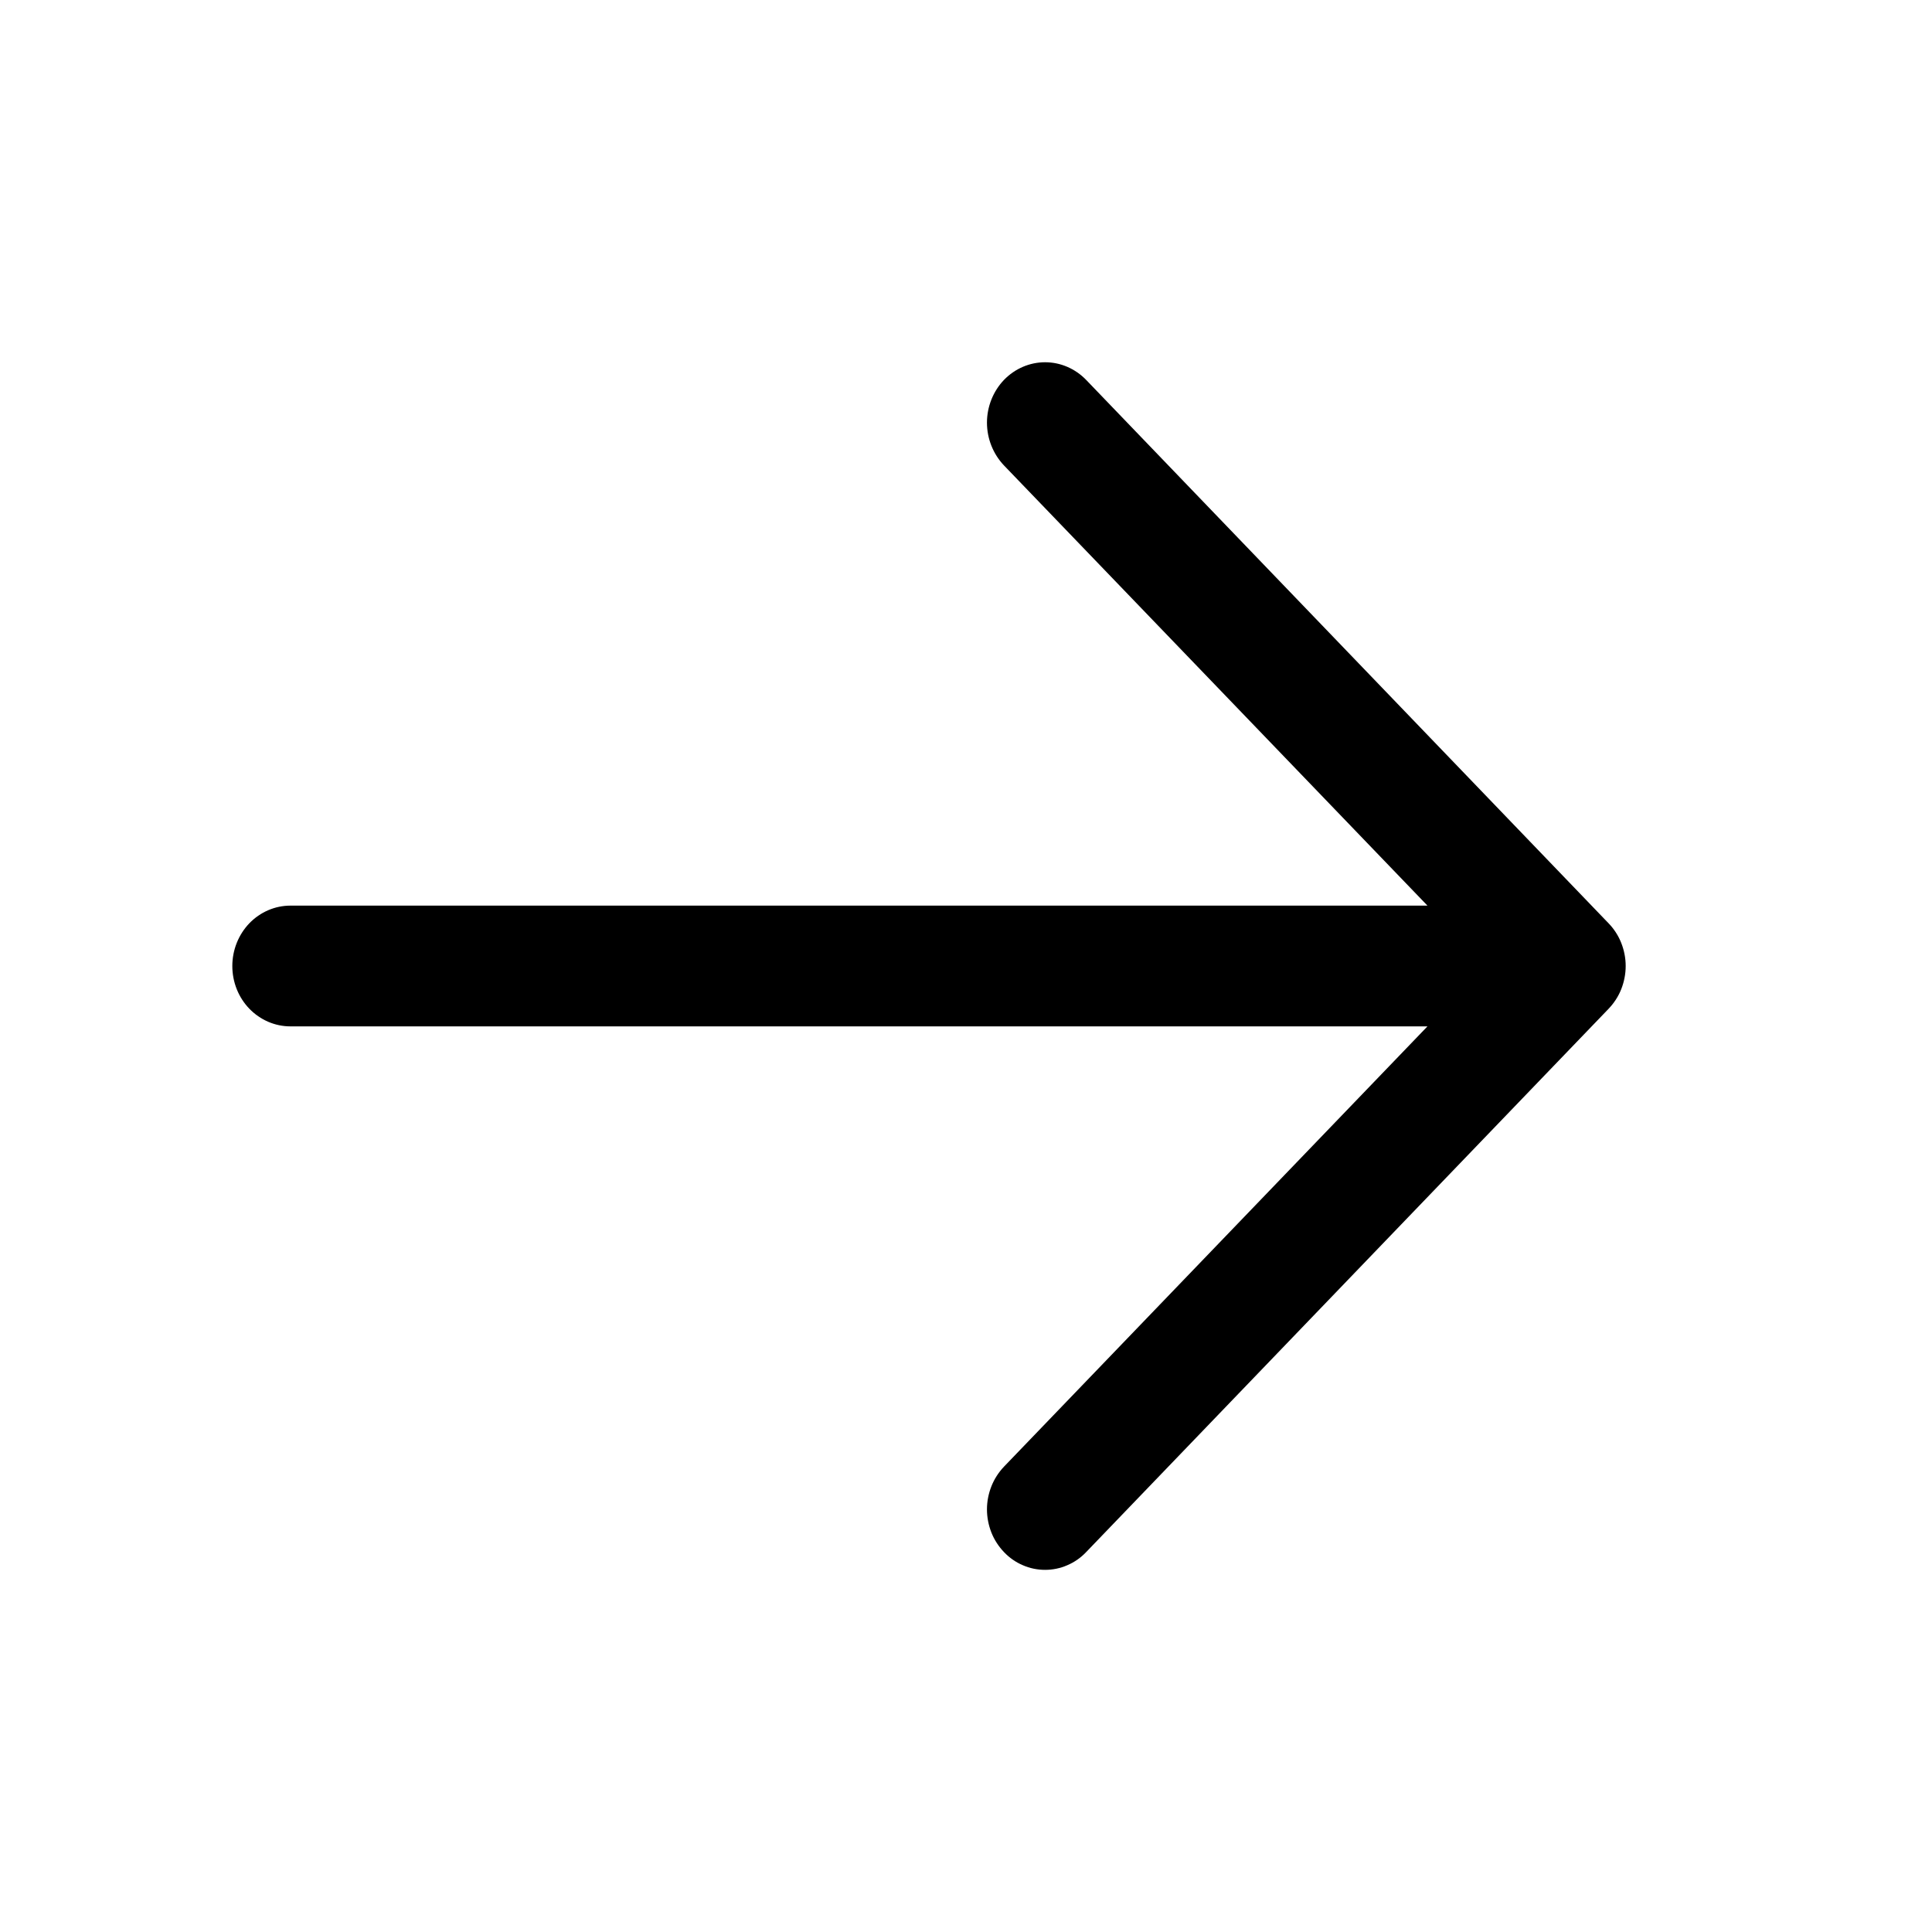 <svg xmlns="http://www.w3.org/2000/svg" width="20" height="20" viewBox="0 0 20 20" fill="none">
<path d="M10.393 16.067C10.338 16.009 10.293 15.941 10.263 15.865C10.233 15.789 10.217 15.707 10.217 15.625C10.217 15.543 10.233 15.462 10.263 15.386C10.293 15.31 10.338 15.241 10.393 15.183L14.777 10.625H3.006C2.847 10.625 2.694 10.559 2.581 10.442C2.468 10.325 2.405 10.166 2.405 10C2.405 9.835 2.468 9.676 2.581 9.558C2.694 9.441 2.847 9.375 3.006 9.375H14.777L10.393 4.818C10.281 4.7 10.217 4.541 10.217 4.375C10.217 4.21 10.281 4.05 10.393 3.933C10.506 3.816 10.659 3.75 10.819 3.75C10.978 3.75 11.131 3.816 11.244 3.933L16.652 9.558C16.708 9.616 16.753 9.685 16.783 9.761C16.813 9.837 16.829 9.918 16.829 10C16.829 10.082 16.813 10.164 16.783 10.24C16.753 10.316 16.708 10.384 16.652 10.443L11.244 16.067C11.188 16.126 11.122 16.172 11.049 16.203C10.976 16.235 10.898 16.251 10.819 16.251C10.739 16.251 10.661 16.235 10.588 16.203C10.515 16.172 10.449 16.126 10.393 16.067Z" fill="currentColor"/>
</svg>